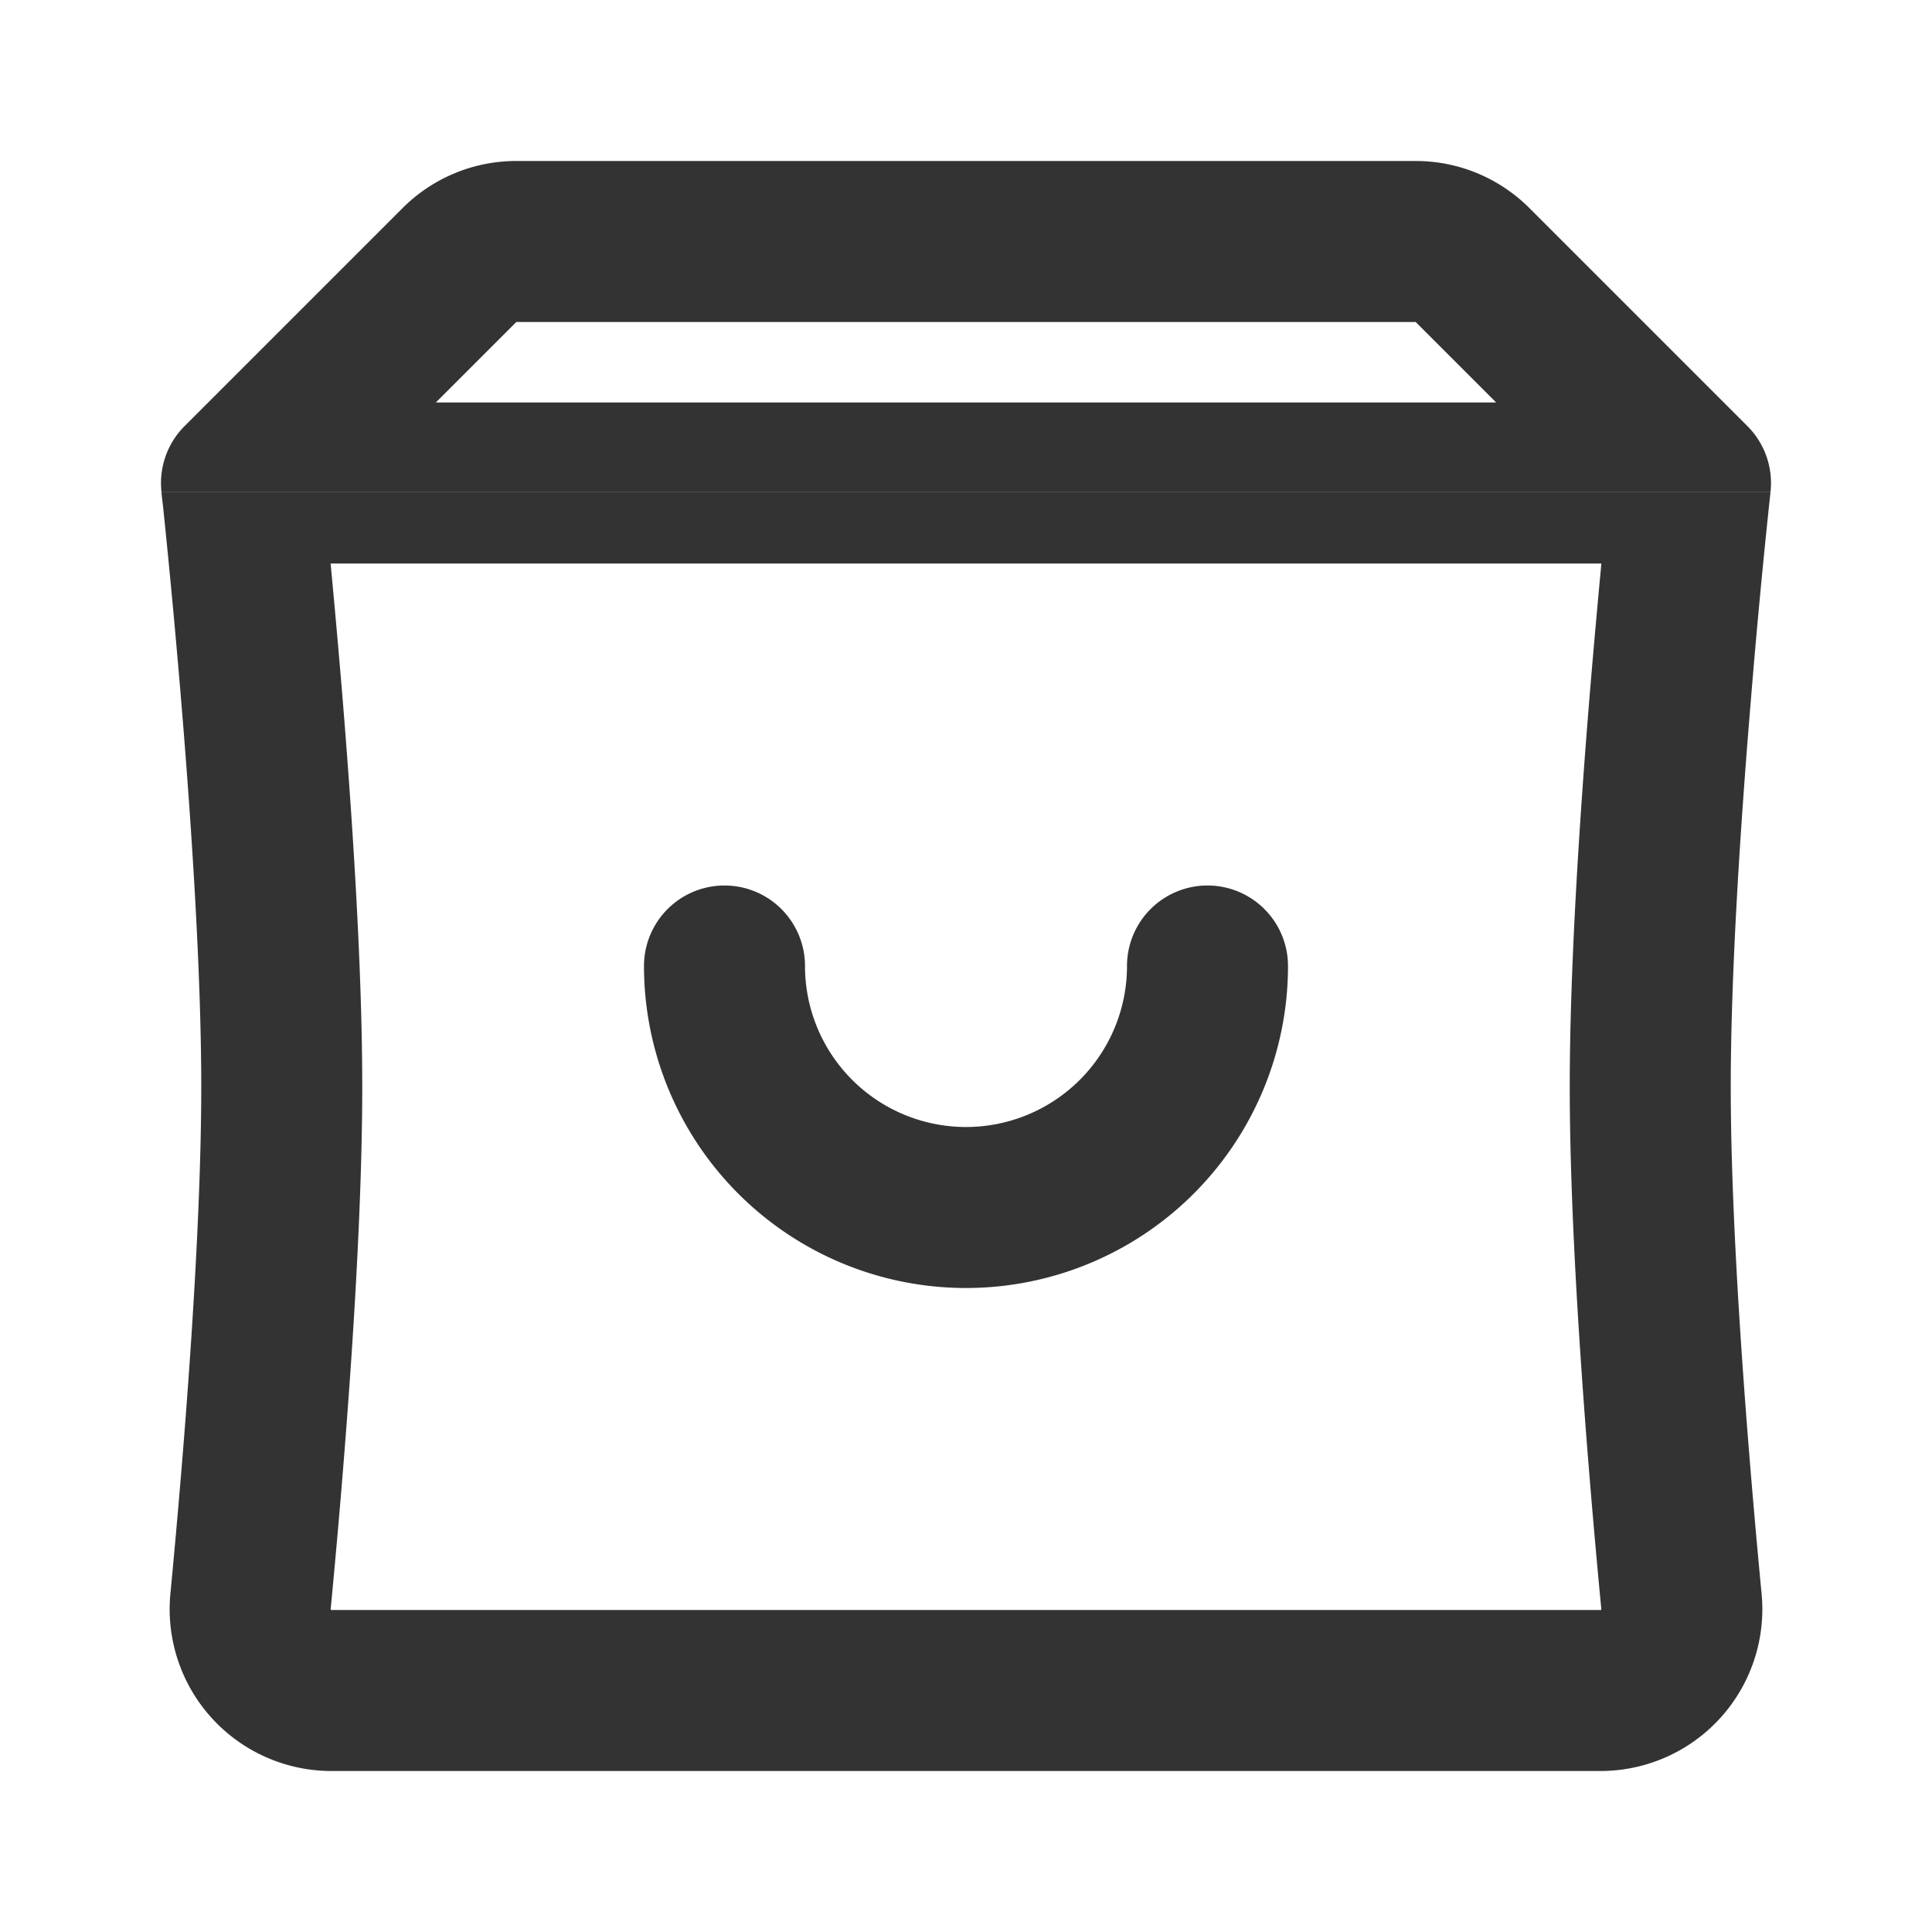 <svg xmlns="http://www.w3.org/2000/svg" width="24" height="24" fill="none" viewBox="0 0 24 24">
  <path fill="#333" fill-rule="evenodd" d="M5.414 5l1-1h11.172l1 1H5.414zm16.293.293a1 1 0 01.287.816H2.006a1 1 0 01.287-.816L5 2.586C5.374 2.212 5.88 2 6.412 2h11.176c.532 0 1.038.212 1.412.586l2.707 2.707zm.287.816v.003l-.001.009-.004.038-.016.147a103.622 103.622 0 00-.226 2.428c-.125 1.504-.247 3.345-.247 4.766 0 1.978.236 4.757.383 6.296A2.01 2.01 0 0119.885 22H4.115a2.01 2.01 0 01-1.998-2.204c.147-1.54.383-4.318.383-6.296 0-1.421-.122-3.262-.247-4.766a120.4 120.4 0 00-.226-2.428L2.01 6.16l-.004-.038v-.01l-.001-.002h19.988zM4.247 8.569A156.46 156.46 0 004.107 7h15.786c-.041.435-.09.974-.14 1.57-.125 1.513-.253 3.422-.253 4.93 0 2.085.245 4.95.392 6.487v.007a.017.017 0 01-.006.006H4.114a.017.017 0 01-.006-.008v-.005c.147-1.537.392-4.402.392-6.487 0-1.508-.128-3.417-.253-4.93zM10 12a1 1 0 10-2 0 4 4 0 108 0 1 1 0 10-2 0 2 2 0 01-4 0z"/>
</svg>
